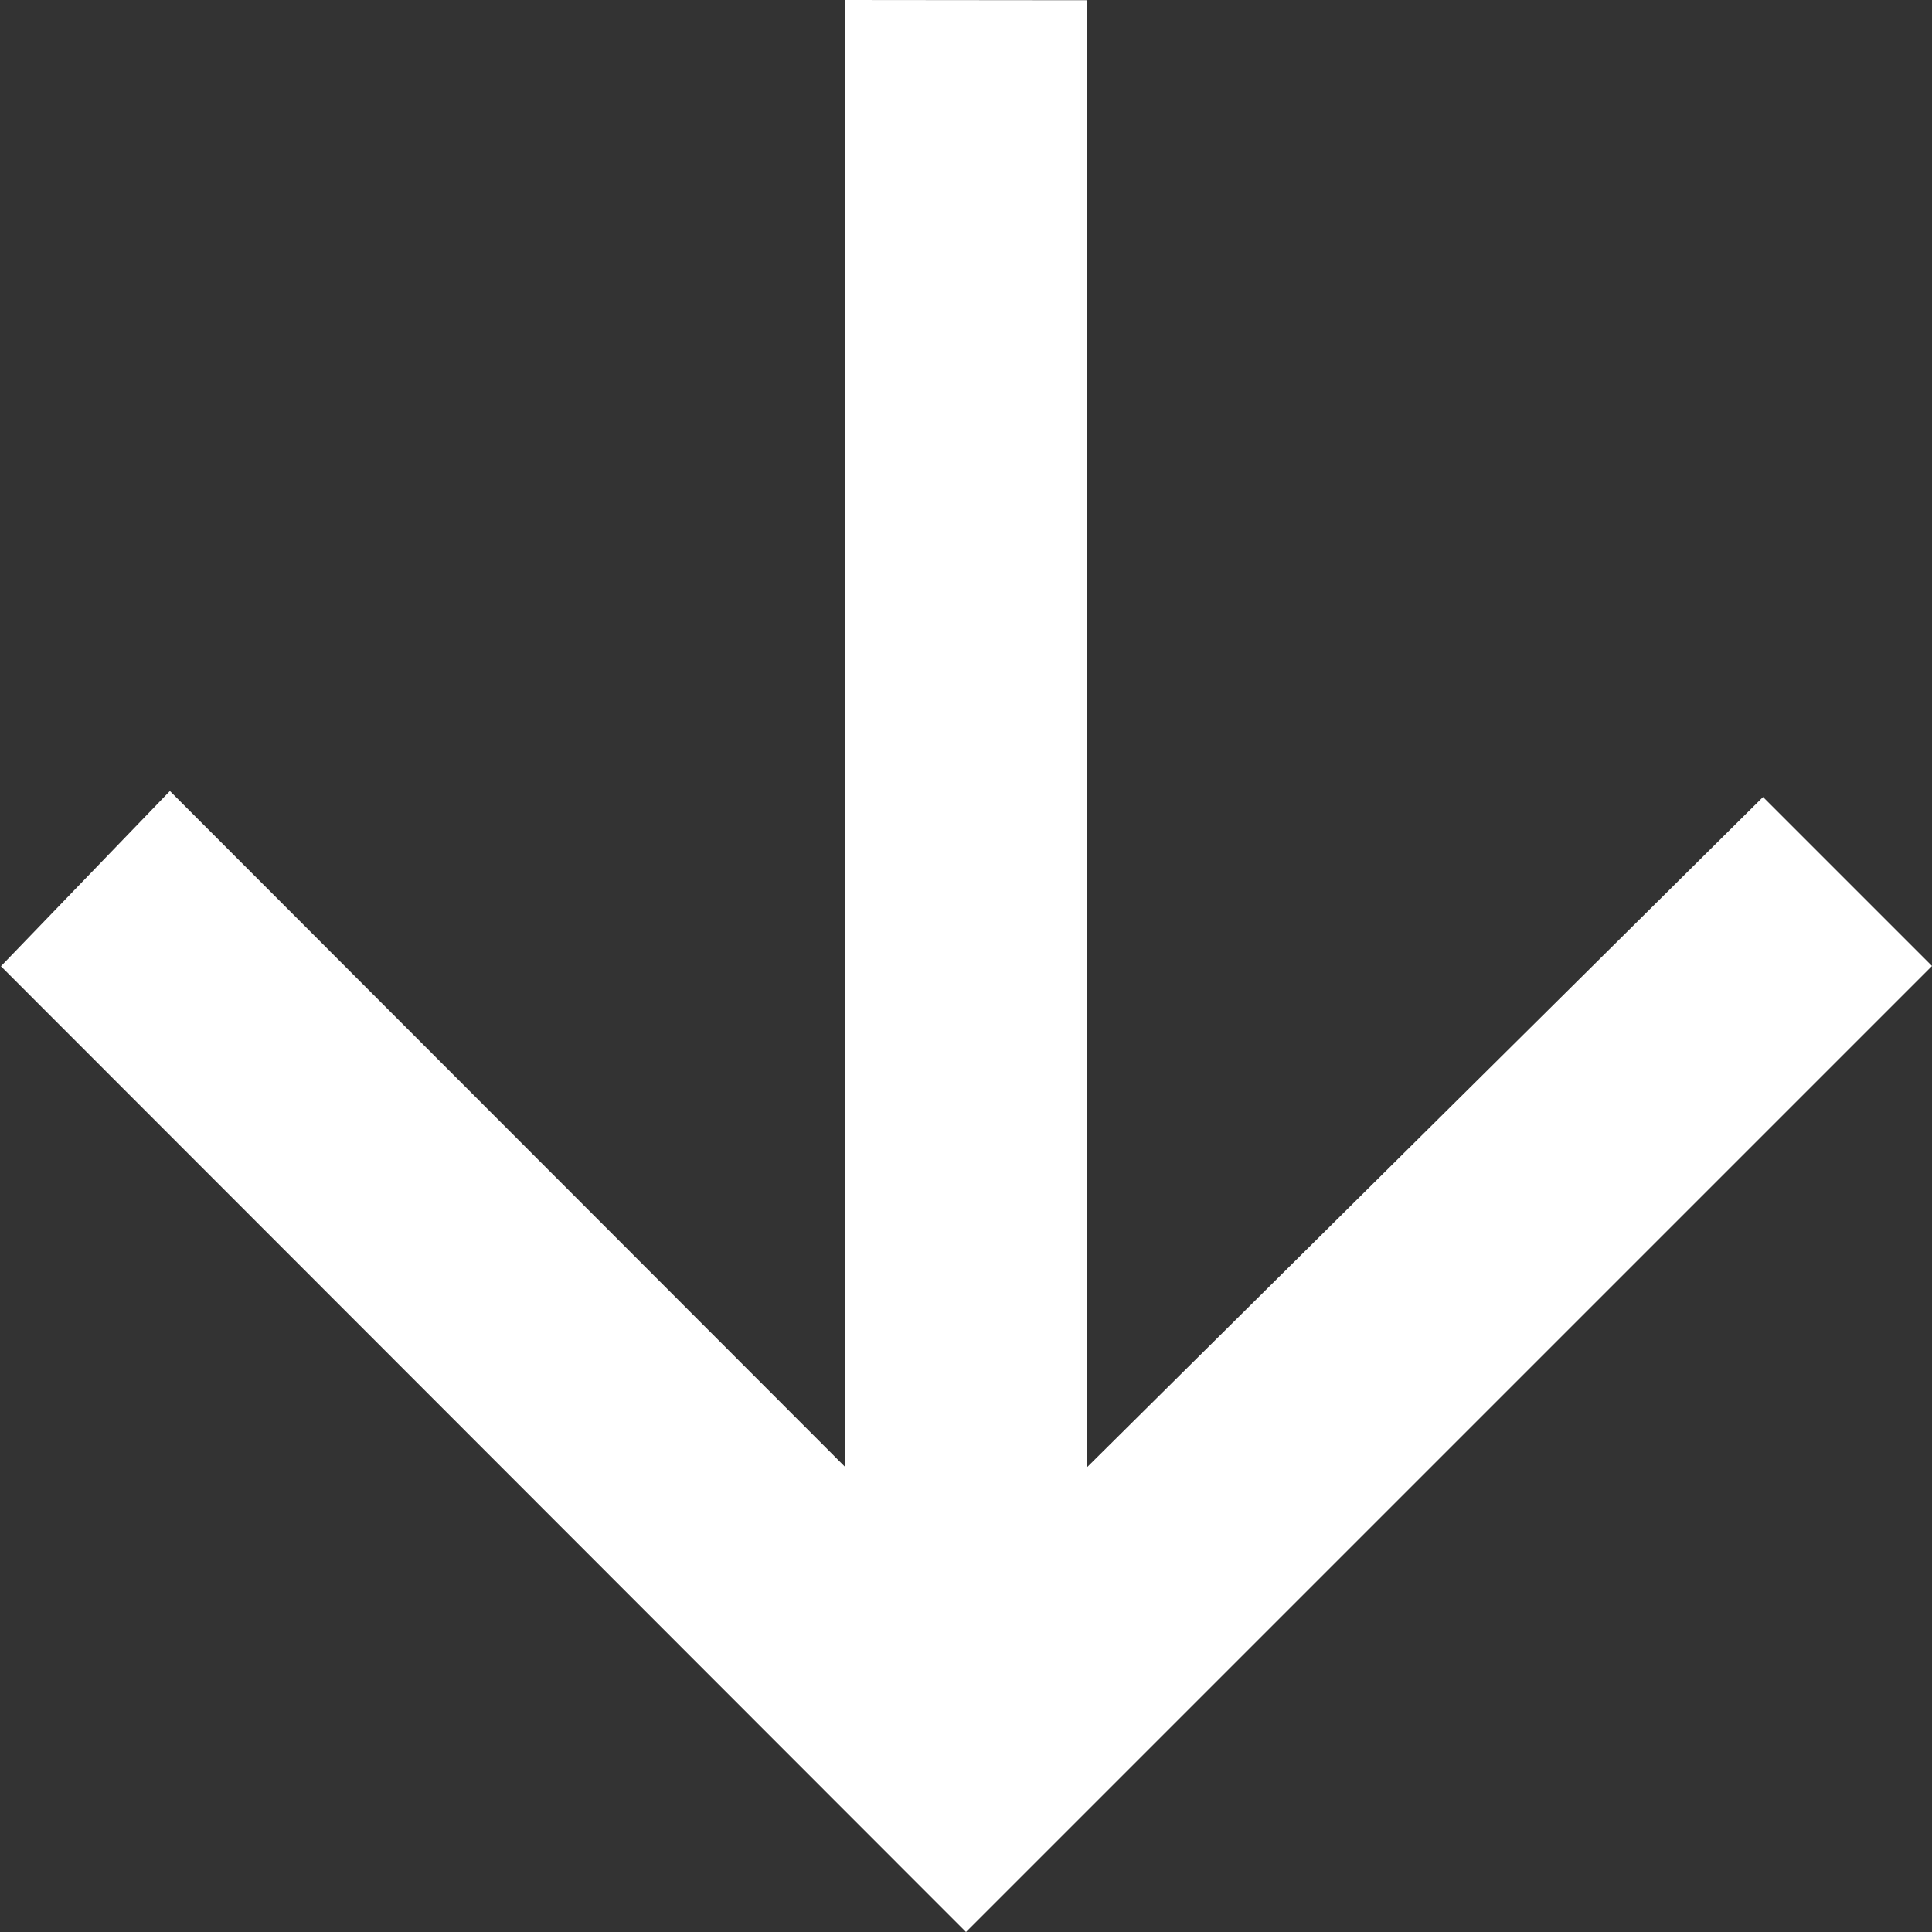 <svg xmlns="http://www.w3.org/2000/svg" width="8.358" height="8.358" viewBox="0 0 8.358 8.358">
  <rect x="0" y="0" width="8.358" height="8.358" fill="#333333" stroke="none"/>
  <path id="Icon_ionic-md-arrow-up" data-name="Icon ionic-md-arrow-up" d="M10.678,14.335V7.988L13.6,10.913l.731-.758L10.156,5.977,5.977,10.156l.731.731,2.925-2.9v6.347Z" transform="translate(14.335 14.335) rotate(180)" fill="#fff"/>
</svg>
